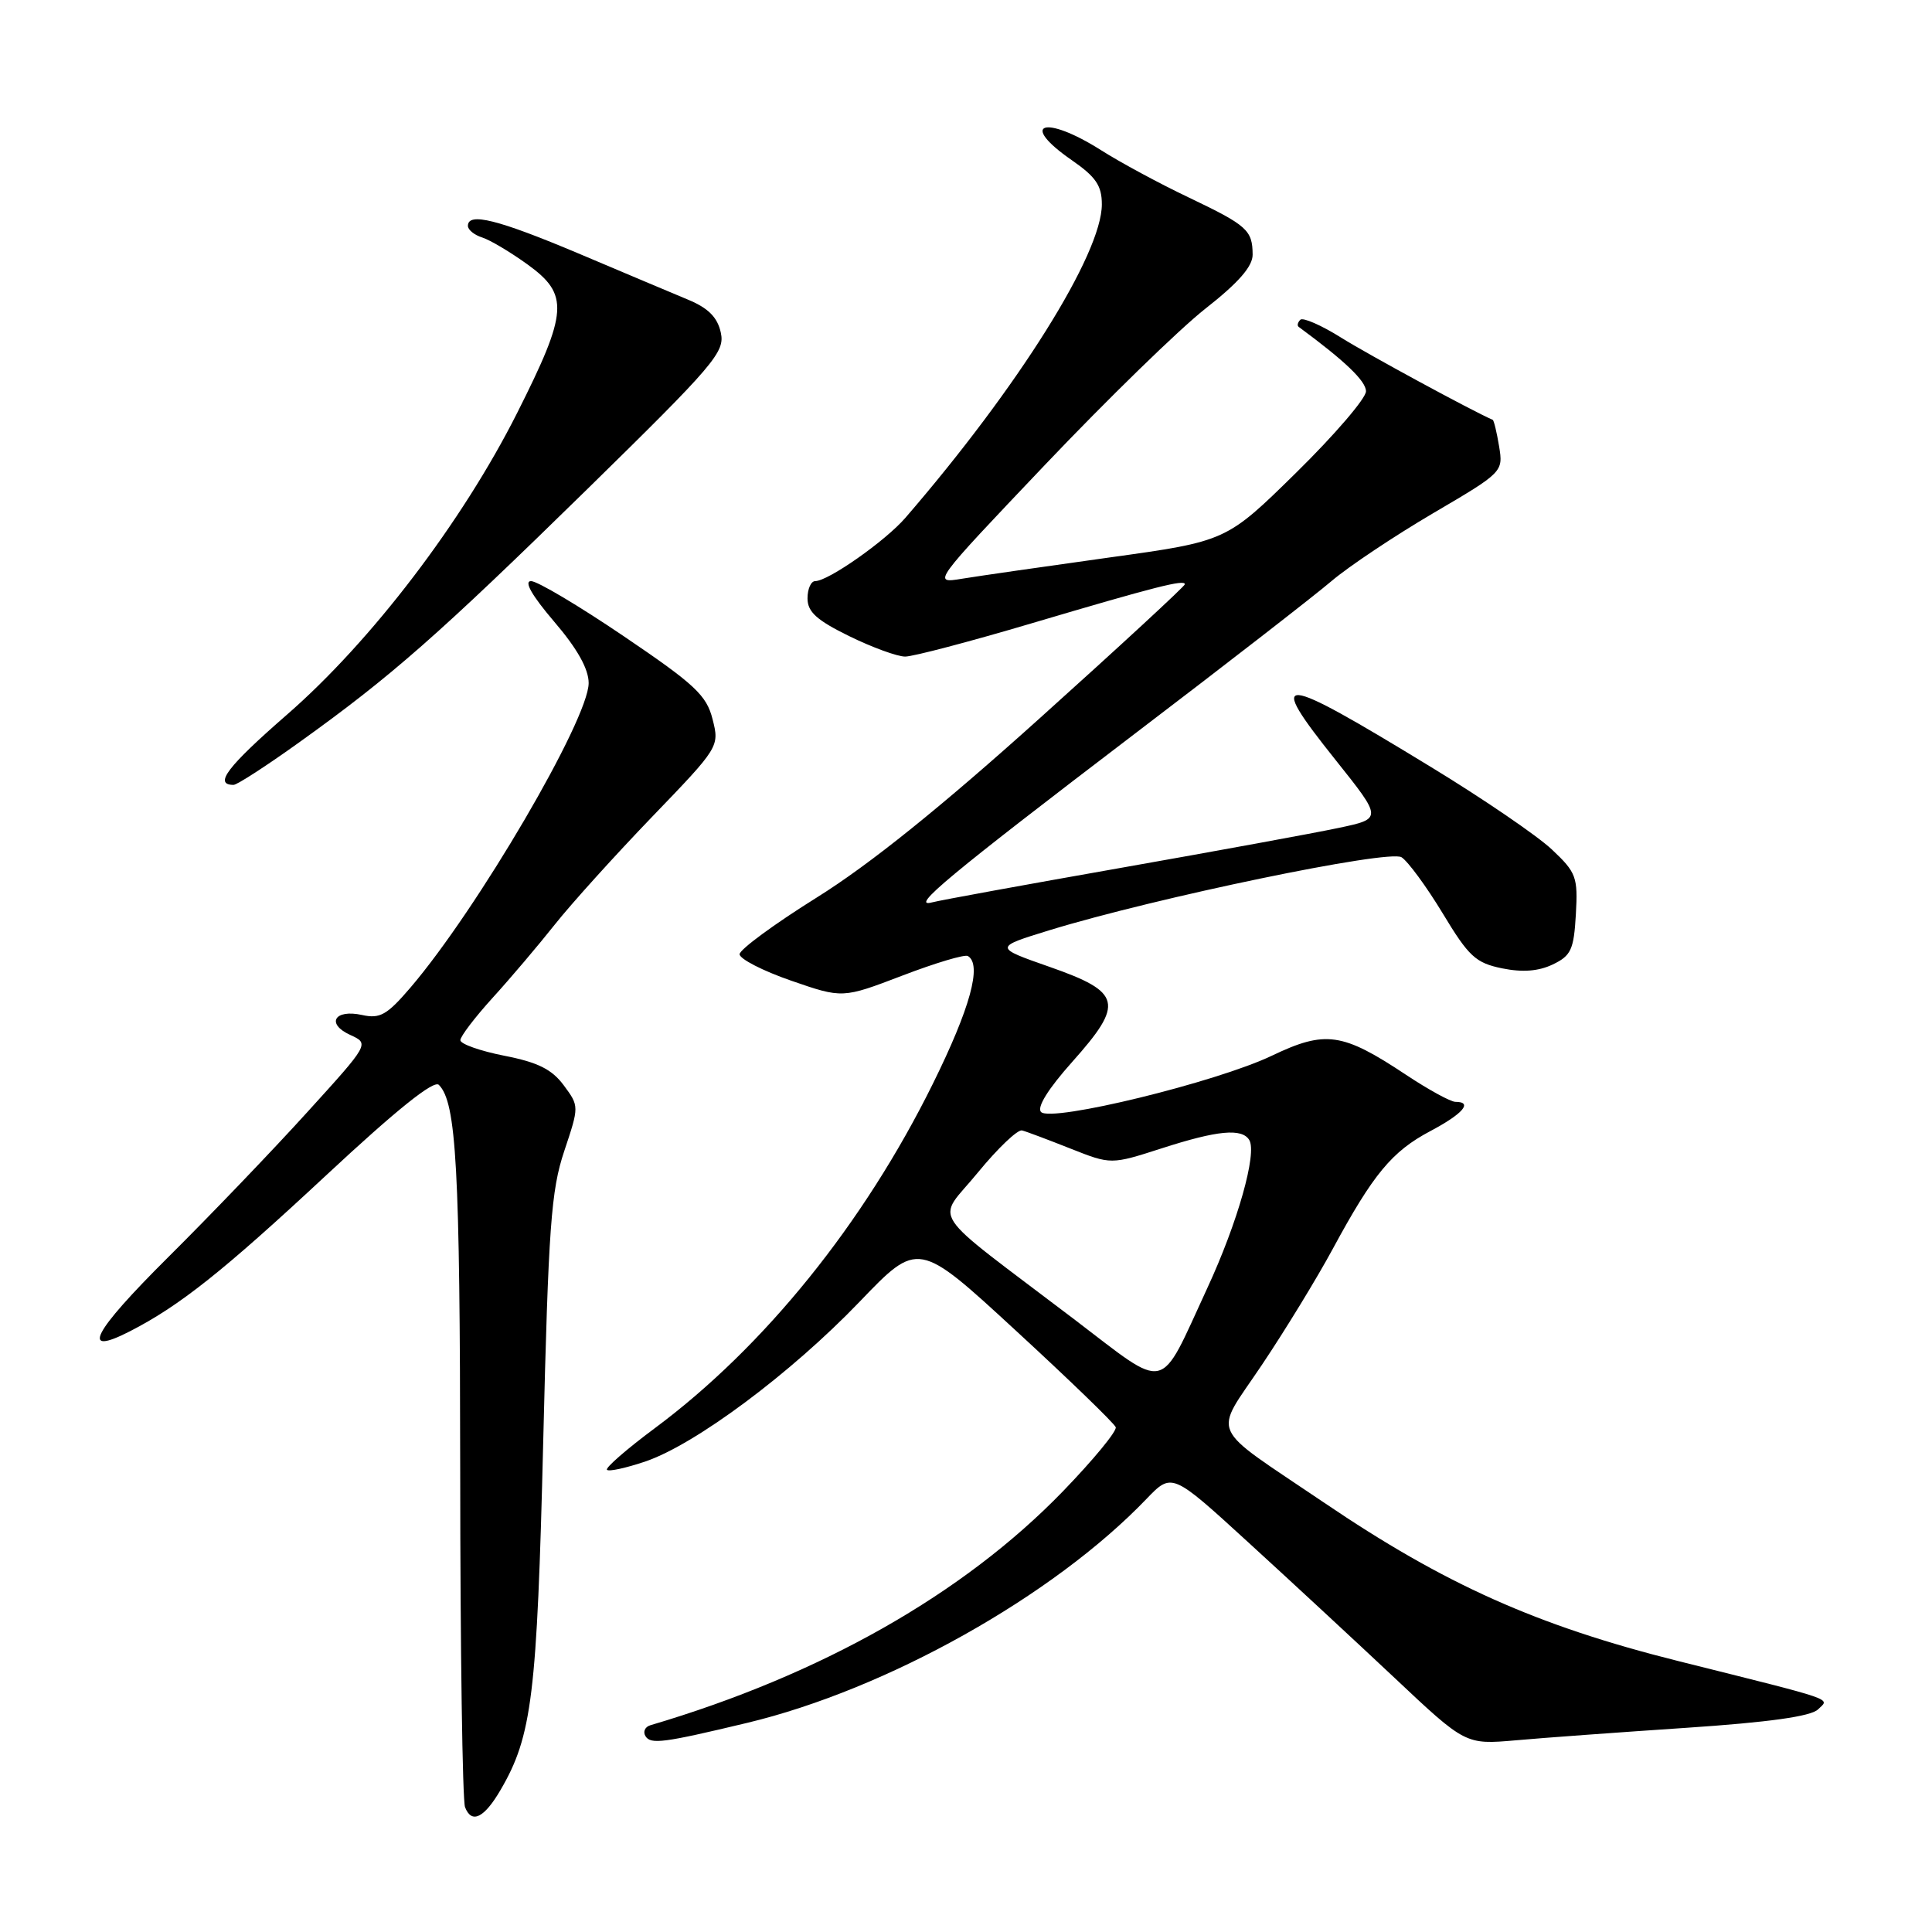<?xml version="1.0" encoding="UTF-8" standalone="no"?>
<!DOCTYPE svg PUBLIC "-//W3C//DTD SVG 1.1//EN" "http://www.w3.org/Graphics/SVG/1.1/DTD/svg11.dtd" >
<svg xmlns="http://www.w3.org/2000/svg" xmlns:xlink="http://www.w3.org/1999/xlink" version="1.1" viewBox="0 0 256 256">
 <g >
 <path fill="currentColor"
d=" M 66.33 237.17 C 70.50 230.03 71.16 224.65 71.98 191.00 C 72.67 162.56 73.02 157.75 74.76 152.54 C 76.75 146.58 76.75 146.58 74.70 143.81 C 73.13 141.69 71.27 140.76 66.82 139.89 C 63.62 139.26 61.00 138.33 61.00 137.83 C 61.00 137.33 62.93 134.80 65.28 132.21 C 67.64 129.62 71.34 125.25 73.52 122.50 C 75.70 119.75 81.50 113.33 86.41 108.23 C 95.29 99.01 95.34 98.93 94.42 95.30 C 93.62 92.13 92.10 90.70 82.69 84.33 C 76.75 80.30 71.20 77.00 70.37 77.00 C 69.39 77.00 70.47 78.90 73.42 82.36 C 76.49 85.94 78.00 88.64 78.00 90.51 C 78.00 95.30 63.25 120.51 54.37 130.88 C 51.28 134.49 50.35 135.02 47.97 134.49 C 44.32 133.69 43.16 135.66 46.42 137.14 C 48.95 138.30 48.95 138.30 40.72 147.36 C 36.20 152.35 27.88 161.03 22.23 166.64 C 12.22 176.60 10.57 179.81 17.22 176.40 C 23.81 173.02 29.55 168.46 43.21 155.74 C 52.53 147.06 57.48 143.08 58.15 143.75 C 60.48 146.08 60.95 154.71 60.98 195.17 C 60.99 218.64 61.28 238.57 61.62 239.46 C 62.49 241.71 64.15 240.91 66.33 237.17 Z  M 99.00 228.29 C 117.50 223.86 139.56 211.49 151.89 198.64 C 155.28 195.11 155.28 195.11 165.34 204.31 C 170.87 209.36 179.63 217.48 184.80 222.34 C 194.19 231.18 194.19 231.18 200.85 230.60 C 204.51 230.27 214.70 229.53 223.50 228.94 C 234.38 228.21 239.94 227.43 240.89 226.51 C 242.44 224.99 243.80 225.46 222.34 220.09 C 203.66 215.41 191.41 209.93 175.45 199.11 C 159.85 188.55 160.74 190.52 167.21 180.85 C 170.29 176.26 174.51 169.35 176.59 165.50 C 181.97 155.55 184.43 152.58 189.52 149.88 C 193.86 147.58 195.21 146.00 192.85 146.00 C 192.22 146.00 189.28 144.39 186.31 142.42 C 177.86 136.81 175.63 136.49 168.52 139.89 C 161.20 143.39 139.33 148.73 137.95 147.35 C 137.35 146.75 138.86 144.31 142.07 140.71 C 149.00 132.94 148.65 131.47 139.09 128.12 C 131.69 125.53 131.69 125.53 139.09 123.25 C 153.16 118.94 184.04 112.53 185.71 113.59 C 186.56 114.13 189.02 117.48 191.17 121.03 C 194.62 126.75 195.53 127.59 199.03 128.31 C 201.74 128.86 203.85 128.70 205.74 127.80 C 208.17 126.64 208.54 125.85 208.81 121.16 C 209.09 116.21 208.87 115.61 205.63 112.56 C 203.71 110.75 196.52 105.84 189.64 101.65 C 169.14 89.14 167.65 89.03 176.97 100.70 C 183.18 108.48 183.18 108.48 177.34 109.71 C 174.13 110.39 161.15 112.77 148.50 115.00 C 135.85 117.23 124.60 119.28 123.50 119.57 C 120.48 120.36 125.67 116.05 150.41 97.19 C 162.47 88.01 174.18 78.92 176.44 76.99 C 178.71 75.06 184.75 71.03 189.87 68.02 C 199.14 62.58 199.19 62.53 198.64 59.15 C 198.33 57.28 197.95 55.70 197.79 55.63 C 195.07 54.45 181.30 46.99 177.71 44.74 C 175.08 43.09 172.64 42.03 172.30 42.37 C 171.95 42.72 171.85 43.14 172.08 43.31 C 178.22 47.83 181.00 50.49 181.00 51.85 C 181.00 52.78 176.84 57.63 171.75 62.63 C 162.50 71.72 162.50 71.72 147.00 73.87 C 138.47 75.06 129.70 76.32 127.50 76.68 C 123.50 77.34 123.50 77.34 138.47 61.59 C 146.71 52.92 156.27 43.61 159.72 40.90 C 164.11 37.46 166.00 35.29 165.98 33.73 C 165.96 30.49 165.25 29.86 157.50 26.16 C 153.65 24.33 148.44 21.52 145.91 19.91 C 138.37 15.13 134.91 16.31 142.04 21.24 C 145.21 23.44 146.00 24.60 146.00 27.08 C 146.00 33.63 134.94 51.28 119.99 68.59 C 117.34 71.67 109.74 77.00 108.02 77.00 C 107.46 77.00 107.00 78.03 107.00 79.29 C 107.00 81.08 108.22 82.18 112.52 84.29 C 115.56 85.78 118.90 87.00 119.94 87.00 C 120.98 87.00 128.51 85.02 136.67 82.60 C 153.08 77.74 157.00 76.74 157.00 77.42 C 157.00 77.67 148.34 85.67 137.75 95.19 C 124.67 106.96 115.22 114.56 108.25 118.91 C 102.61 122.43 98.00 125.82 98.00 126.44 C 98.00 127.06 101.07 128.64 104.82 129.94 C 111.64 132.30 111.64 132.30 119.57 129.27 C 123.93 127.60 127.84 126.43 128.25 126.68 C 130.15 127.80 128.56 133.59 123.61 143.60 C 114.46 162.12 101.27 178.46 86.77 189.24 C 83.03 192.02 80.17 194.51 80.43 194.76 C 80.68 195.02 82.99 194.51 85.55 193.64 C 92.17 191.38 104.81 181.96 113.89 172.50 C 121.67 164.39 121.67 164.39 134.58 176.29 C 141.69 182.83 147.65 188.60 147.84 189.11 C 148.02 189.62 144.87 193.44 140.84 197.61 C 127.66 211.22 108.79 221.92 86.19 228.60 C 85.46 228.81 85.17 229.47 85.53 230.05 C 86.22 231.17 87.93 230.94 99.00 228.29 Z  M 39.64 98.37 C 51.84 89.63 58.08 84.14 77.82 64.81 C 94.71 48.26 96.08 46.65 95.51 44.07 C 95.07 42.05 93.86 40.83 91.20 39.72 C 89.16 38.87 82.61 36.11 76.64 33.58 C 65.96 29.08 62.00 28.09 62.00 29.93 C 62.00 30.45 62.85 31.14 63.90 31.47 C 64.94 31.80 67.64 33.41 69.90 35.04 C 75.43 39.04 75.27 41.31 68.55 54.67 C 61.27 69.14 49.19 84.98 38.03 94.69 C 30.11 101.59 28.28 104.00 30.95 104.00 C 31.41 104.00 35.32 101.47 39.64 98.37 Z  M 142.32 174.80 C 122.43 159.68 124.05 162.14 129.56 155.38 C 132.21 152.15 134.85 149.63 135.43 149.79 C 136.02 149.94 138.91 151.03 141.86 152.20 C 147.22 154.32 147.22 154.32 153.93 152.16 C 161.34 149.77 164.55 149.47 165.53 151.05 C 166.60 152.79 164.00 162.00 159.96 170.71 C 153.46 184.77 154.96 184.42 142.32 174.80 Z "/>
</g>
</svg>